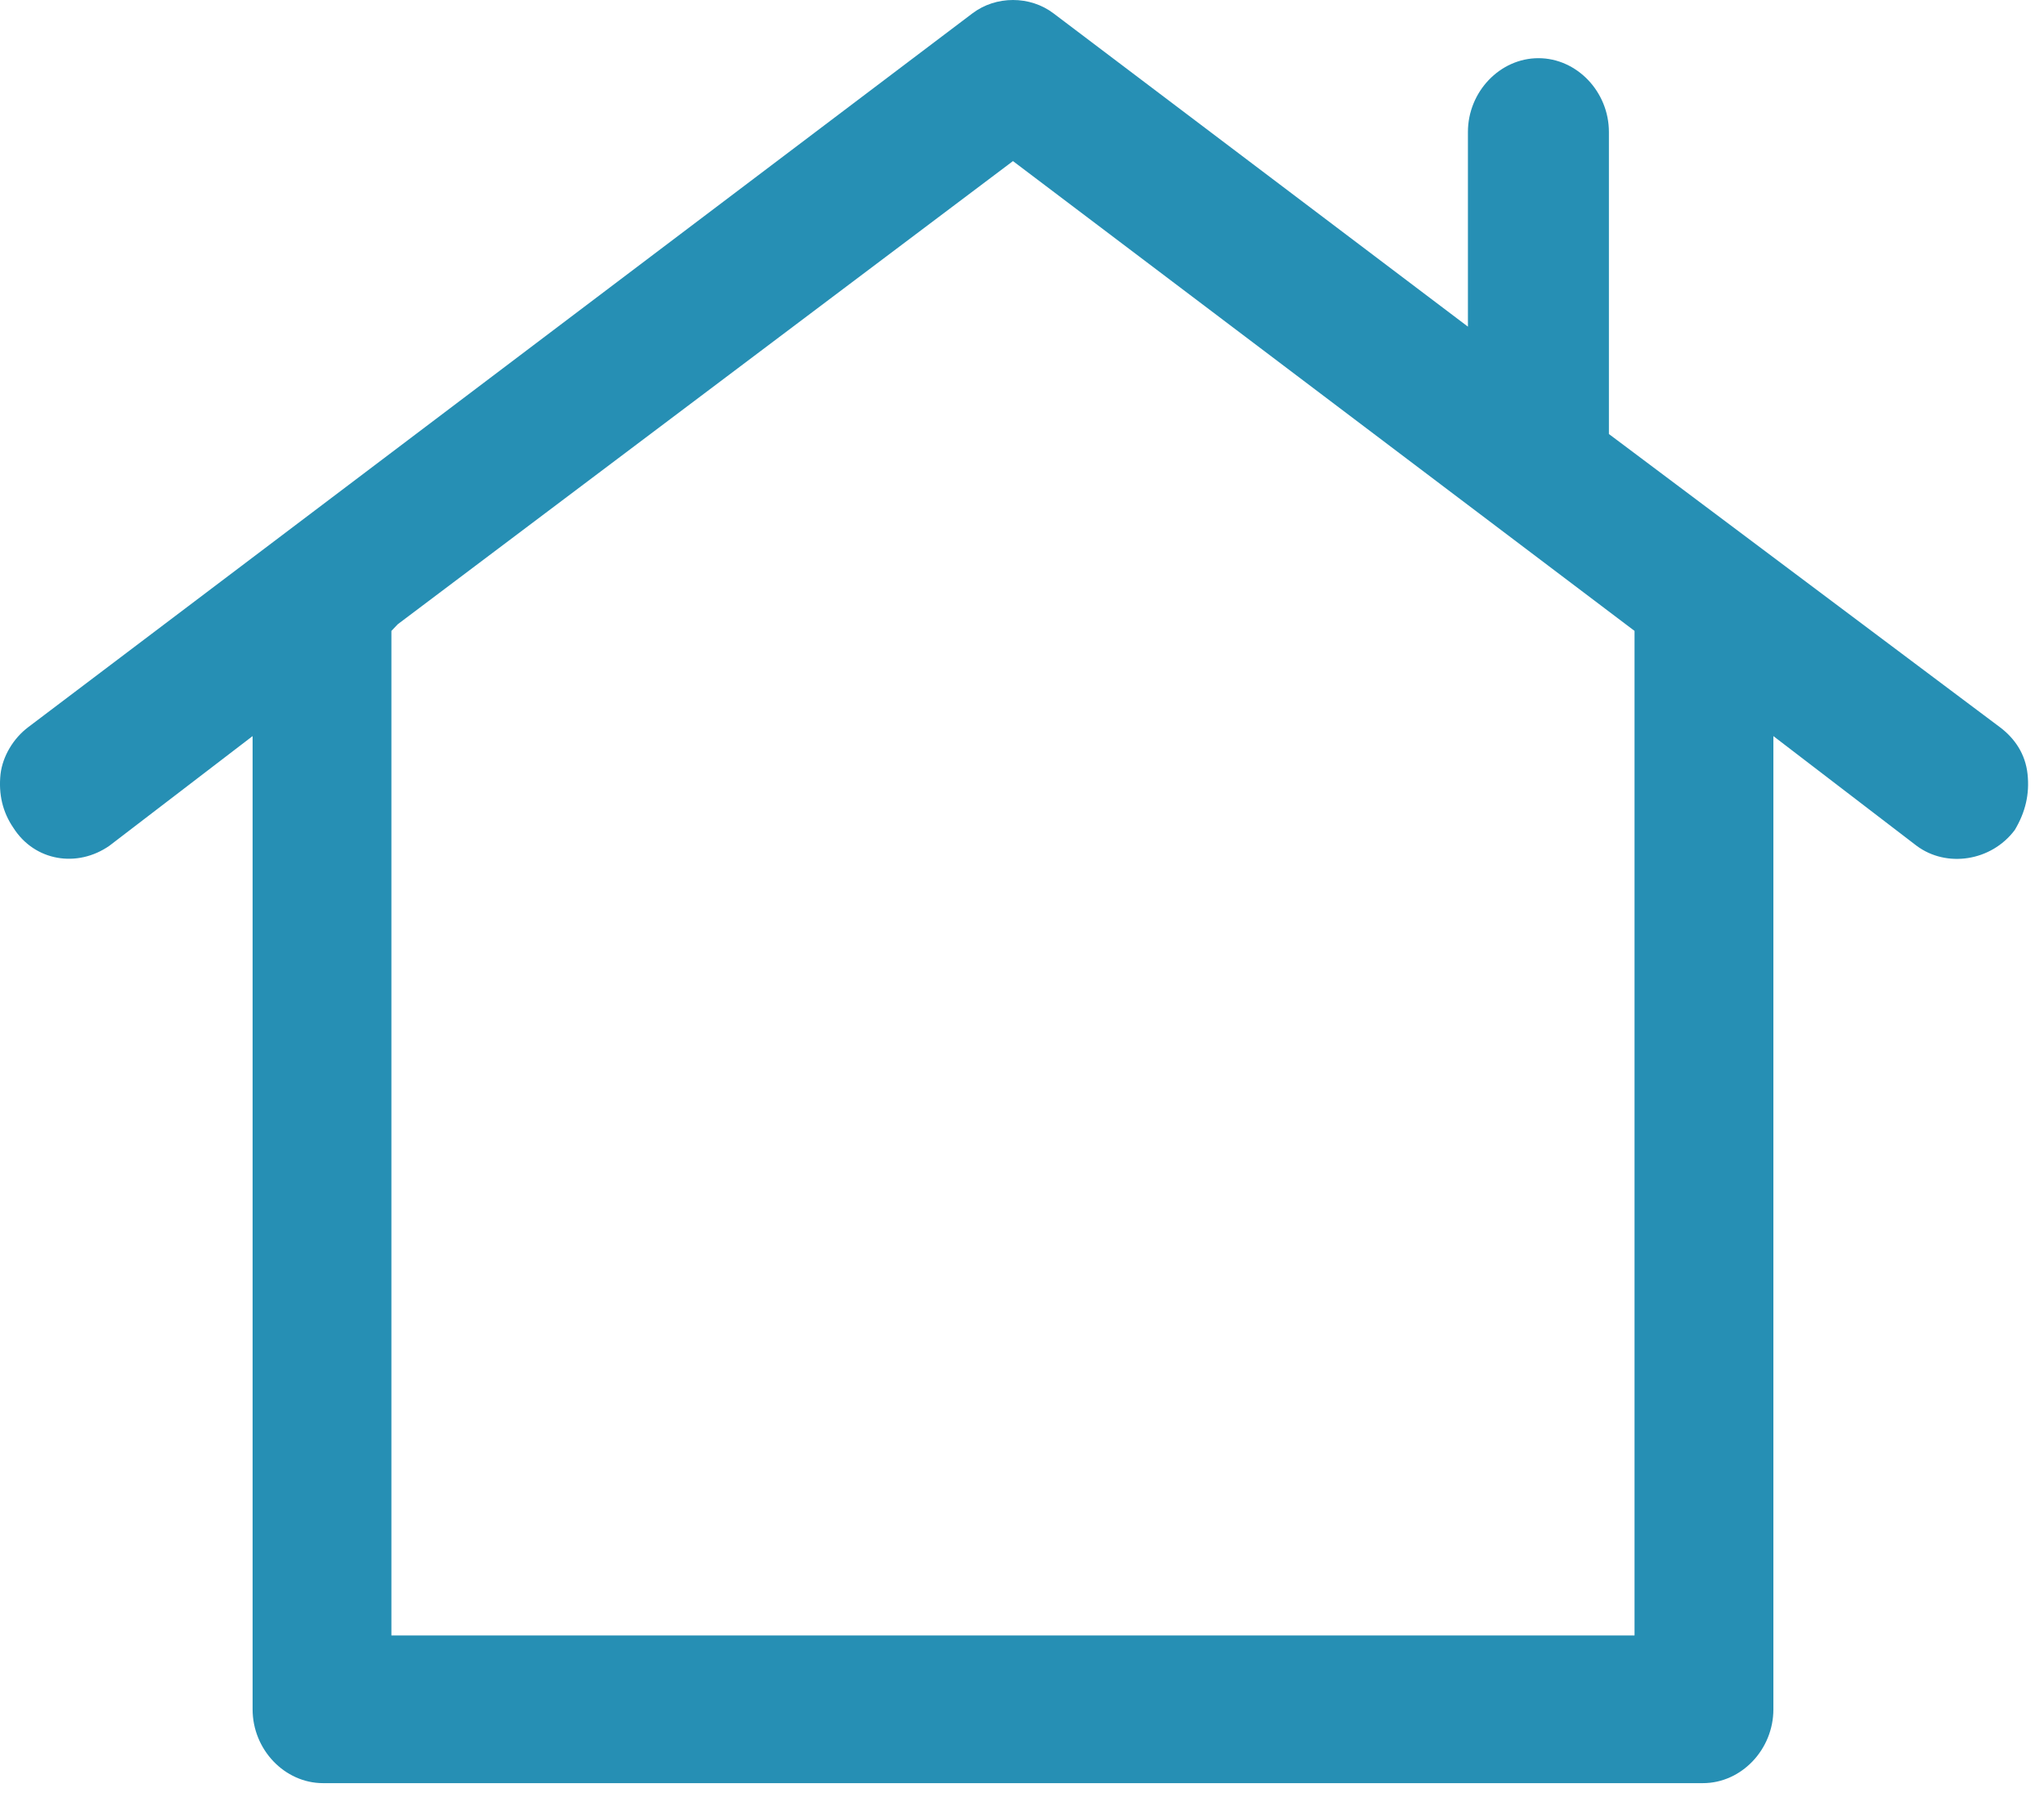 <svg width="43" height="38" viewBox="0 0 43 38" fill="none" xmlns="http://www.w3.org/2000/svg">
<path d="M42.654 16.286C42.609 15.862 42.385 15.533 42.07 15.297L33.847 9.131V2.777C33.847 1.93 33.173 1.224 32.364 1.224C31.555 1.224 30.881 1.93 30.881 2.777V6.872L22.164 0.282C21.67 -0.094 20.951 -0.094 20.456 0.282L0.595 15.297C0.281 15.533 0.056 15.909 0.011 16.286C-0.034 16.709 0.056 17.086 0.281 17.415C0.73 18.122 1.629 18.263 2.303 17.792L5.314 15.486V35.961C5.314 36.808 5.988 37.514 6.796 37.514H35.824C36.633 37.514 37.307 36.808 37.307 35.961V15.486L40.318 17.792C40.947 18.263 41.89 18.122 42.385 17.462C42.609 17.086 42.699 16.709 42.654 16.286ZM34.386 34.407H8.234V13.273L8.369 13.132L21.31 3.389L34.386 13.273V34.407Z" fill="#268FB4"/>
</svg>
